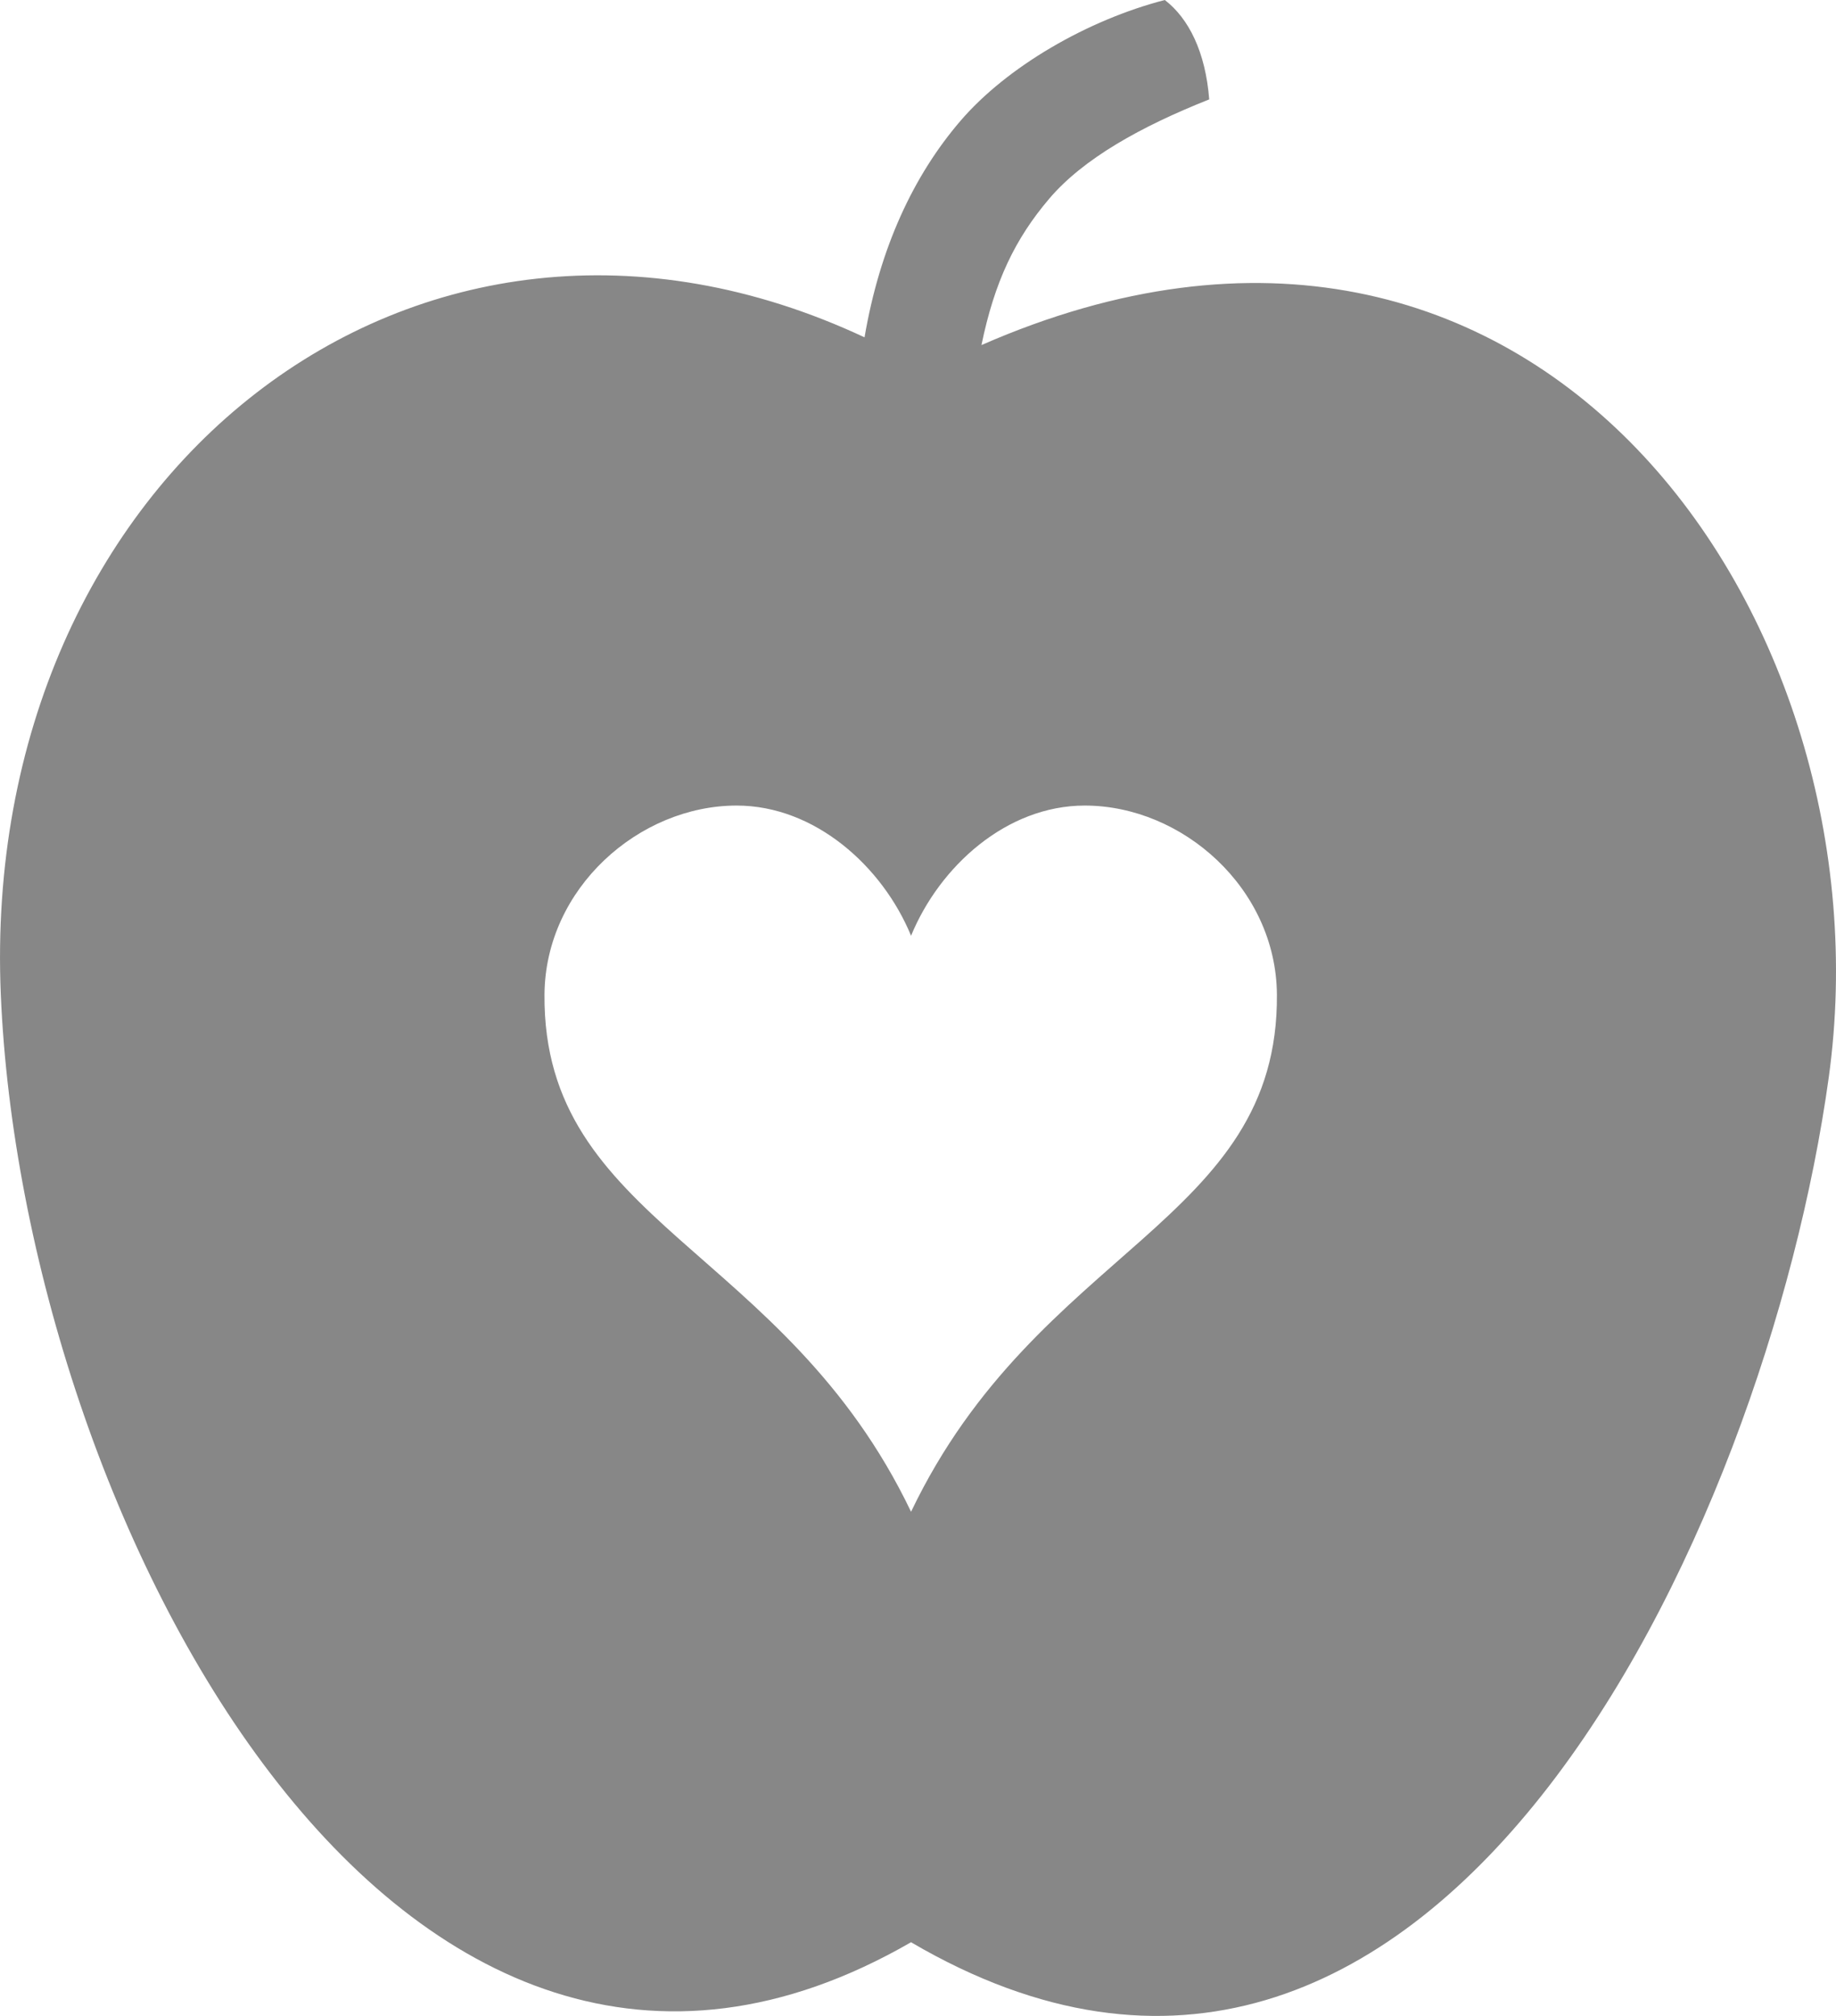 <svg width="41" height="45" viewBox="0 0 41 45" fill="none" xmlns="http://www.w3.org/2000/svg">
<path d="M26.011 0C24.295 0.443 22.488 1.485 21.444 2.703C20.4 3.921 19.648 5.526 19.306 7.53C9.285 2.842 -0.47 10.64 0.018 22.201C0.505 33.763 8.842 49.993 20.344 43.355C31.99 50.178 39.433 34.215 40.839 24.044C42.245 13.874 34.319 2.271 21.917 7.703C22.21 6.284 22.667 5.334 23.429 4.437C24.191 3.541 25.475 2.825 27.003 2.219C26.921 1.159 26.545 0.41 26.011 0ZM16.45 17.982C18.196 17.982 19.707 19.338 20.345 20.888C20.982 19.338 22.478 17.982 24.224 17.982C26.402 17.982 28.497 19.826 28.515 22.2C28.554 27.3 23.174 27.833 20.345 33.746C17.514 27.832 12.12 27.3 12.159 22.2C12.177 19.826 14.272 17.982 16.45 17.982Z" fill="#878787"/>
</svg>
